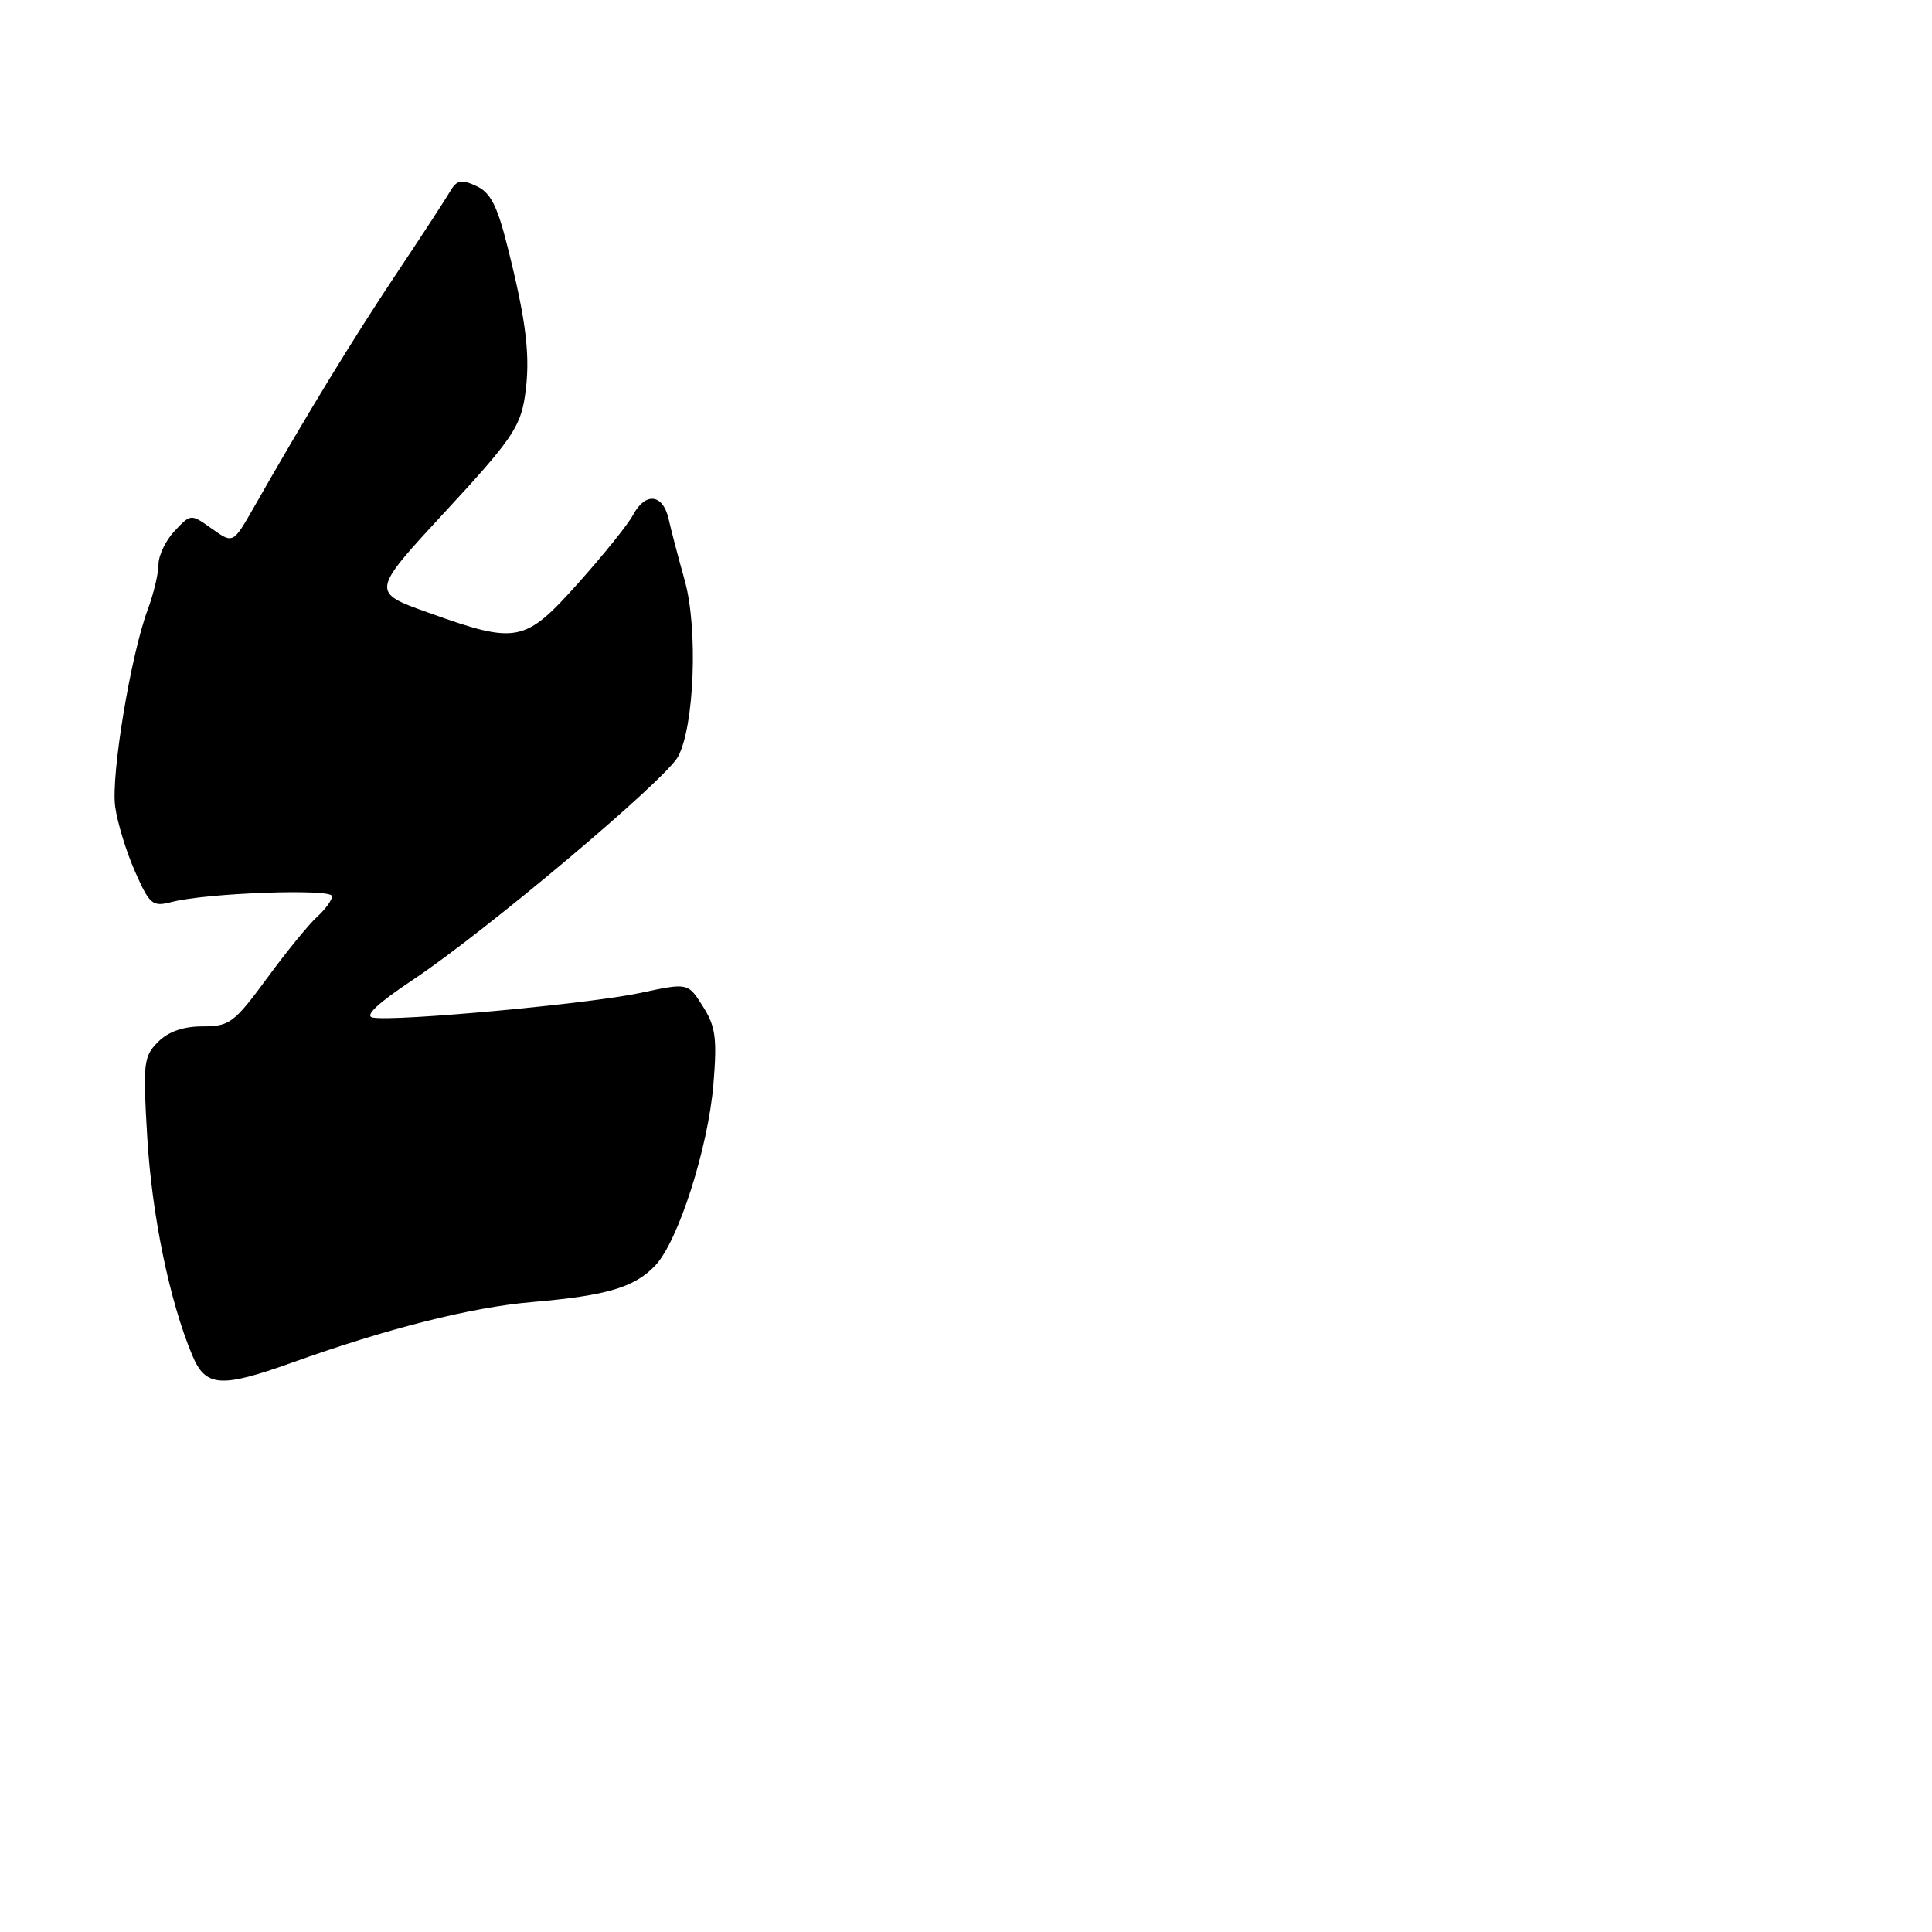 <?xml version="1.0" encoding="UTF-8" standalone="no"?>
<!DOCTYPE svg PUBLIC "-//W3C//DTD SVG 1.1//EN" "http://www.w3.org/Graphics/SVG/1.1/DTD/svg11.dtd" >
<svg xmlns="http://www.w3.org/2000/svg" xmlns:xlink="http://www.w3.org/1999/xlink" version="1.1" viewBox="0 0 256 256">
 <g >
 <path fill="currentColor"
d=" M 38.69 180.56 C 51.30 176.03 62.45 173.22 70.50 172.53 C 80.41 171.68 84.10 170.59 86.85 167.66 C 89.88 164.43 93.82 152.13 94.53 143.68 C 95.03 137.58 94.83 136.03 93.14 133.36 C 91.16 130.21 91.16 130.21 84.83 131.57 C 78.12 133.01 52.26 135.39 49.38 134.83 C 48.26 134.61 50.05 132.93 54.71 129.83 C 64.30 123.46 88.19 103.35 89.85 100.25 C 92.01 96.23 92.50 83.28 90.74 76.95 C 89.90 73.95 88.93 70.26 88.59 68.75 C 87.83 65.42 85.51 65.18 83.87 68.25 C 83.21 69.49 79.95 73.54 76.63 77.25 C 69.53 85.19 68.53 85.39 56.82 81.20 C 49.13 78.46 49.13 78.46 58.99 67.80 C 67.69 58.40 68.94 56.60 69.55 52.53 C 70.32 47.37 69.79 42.76 67.23 32.62 C 65.88 27.23 64.98 25.49 63.10 24.64 C 61.09 23.72 60.51 23.85 59.60 25.43 C 58.99 26.47 55.77 31.41 52.43 36.41 C 46.85 44.77 40.47 55.22 33.61 67.28 C 30.88 72.05 30.88 72.05 28.08 70.06 C 25.29 68.07 25.29 68.07 23.14 70.35 C 21.96 71.60 21.00 73.60 21.00 74.79 C 21.00 75.99 20.36 78.66 19.59 80.73 C 17.34 86.73 14.69 102.69 15.26 106.87 C 15.54 108.97 16.72 112.83 17.88 115.46 C 19.84 119.89 20.19 120.18 22.75 119.52 C 27.34 118.32 44.00 117.72 44.00 118.75 C 44.00 119.27 43.10 120.50 42.01 121.49 C 40.92 122.48 37.92 126.15 35.36 129.65 C 31.03 135.54 30.41 136.00 26.85 136.00 C 24.29 136.00 22.31 136.69 20.94 138.06 C 19.02 139.98 18.92 140.88 19.52 150.81 C 20.14 161.12 22.48 172.43 25.47 179.57 C 27.23 183.80 29.23 183.95 38.69 180.56 Z "/>
</g>
</svg>